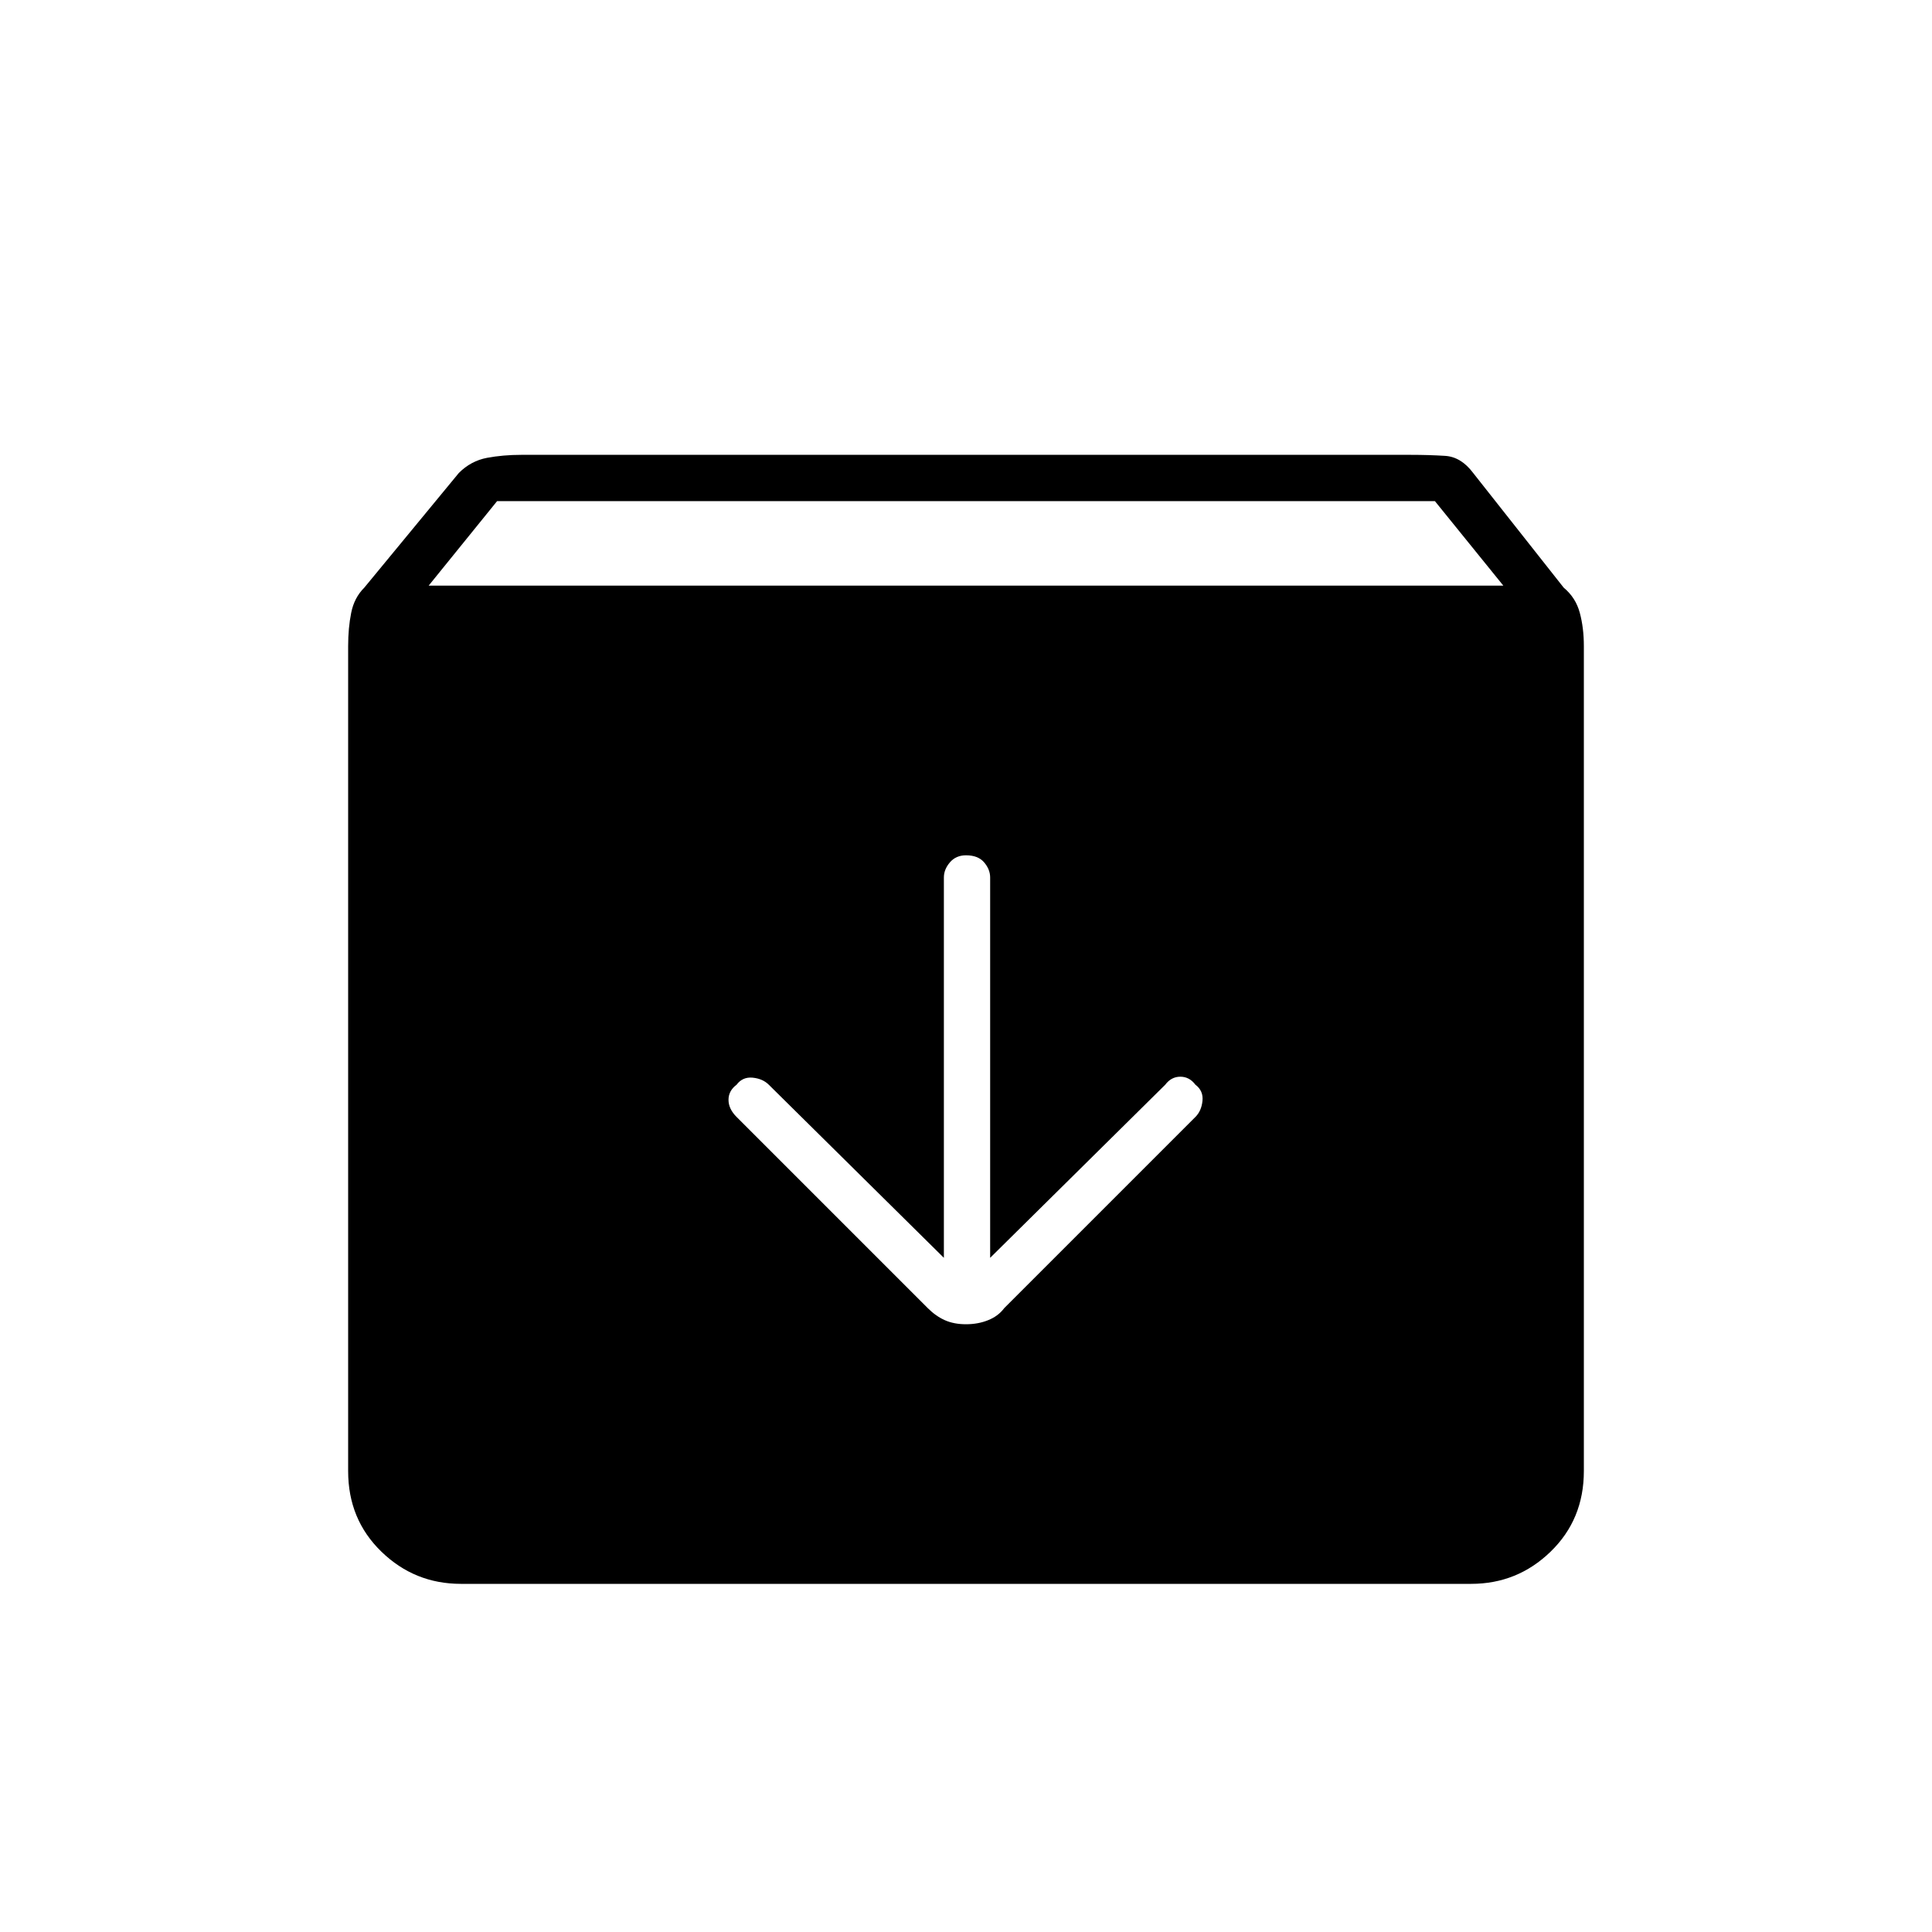 <svg xmlns="http://www.w3.org/2000/svg" height="40" width="40"><path d="M9.542 32.792q-.959 0-1.646-.667-.688-.667-.688-1.667V13.375q0-.375.063-.687.062-.313.271-.521L9.5 9.792q.25-.25.583-.313.334-.062.709-.062h18.416q.375 0 .709.021.333.02.583.354l1.875 2.375q.25.208.333.521.084.312.084.687v17.083q0 1-.688 1.667-.687.667-1.646.667Zm-.667-20.667h22.25l-1.417-1.75H10.292ZM20 27.417q.25 0 .458-.084.209-.083.334-.25l3.958-3.958q.125-.125.146-.333.021-.209-.146-.334-.125-.166-.312-.166-.188 0-.313.166L20.5 26.042v-7.875q0-.167-.125-.313T20 17.708q-.208 0-.333.146-.125.146-.125.313v7.875l-3.625-3.584q-.125-.125-.334-.146-.208-.02-.333.146-.167.125-.167.313 0 .187.167.354l3.958 3.958q.167.167.354.25.188.084.438.084Z"/></svg>